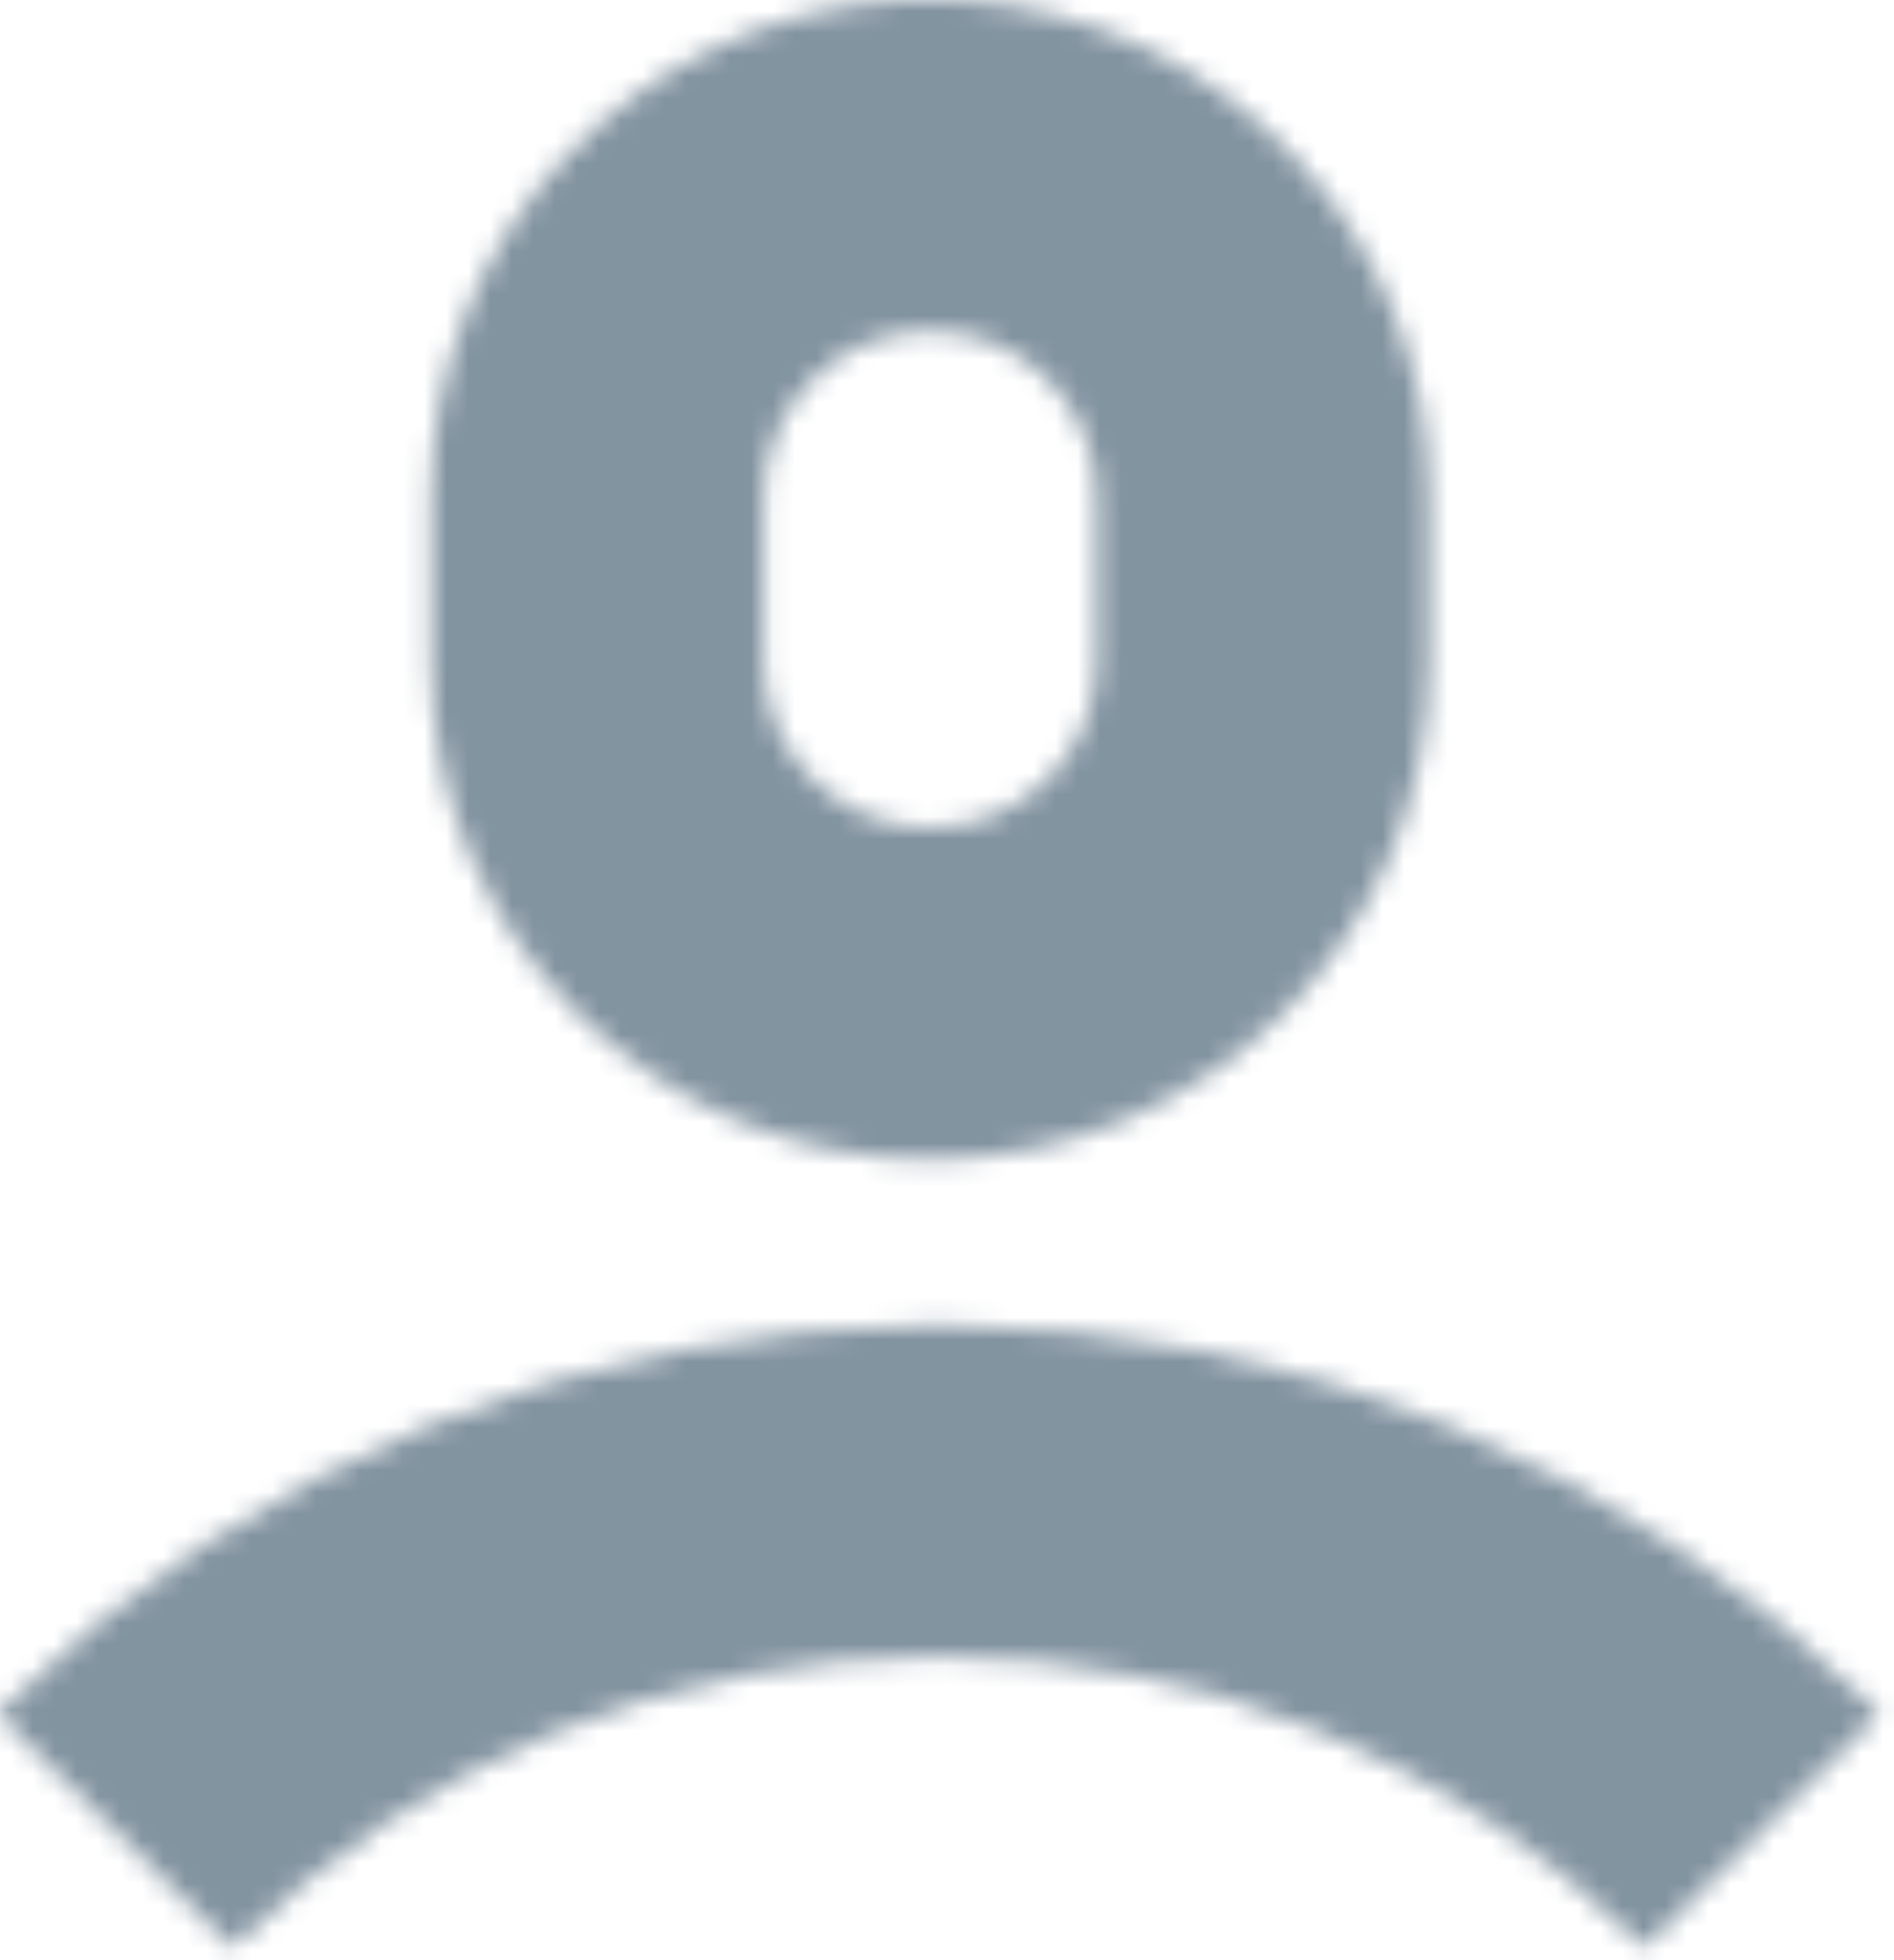 <?xml version="1.0" encoding="UTF-8"?>
<svg width="87px" height="90px" viewBox="0 0 87 90" version="1.1" xmlns="http://www.w3.org/2000/svg" xmlns:xlink="http://www.w3.org/1999/xlink">
    <defs>
        <path d="M41.33,0 L44.123,0 C56.12,0.721 65.66,10.667 65.66,22.791 L65.66,30.401 C65.66,42.992 55.371,53.234 42.726,53.234 C30.081,53.234 19.793,42.992 19.793,30.401 L19.793,22.791 C19.793,10.667 29.332,0.721 41.33,0 L41.33,0 Z M0,78.813 L0,78.545 C11.535,67.129 26.837,60.845 43.11,60.845 C59.446,60.845 74.804,67.178 86.354,78.679 L75.542,89.441 C66.88,80.816 55.362,76.066 43.11,76.066 C30.858,76.066 19.339,80.816 10.676,89.44 L1.13012956e-15,78.813 L0,78.813 Z M35.082,22.791 C35.082,18.594 38.512,15.18 42.726,15.18 C46.941,15.18 50.371,18.594 50.371,22.791 L50.371,30.401 C50.371,34.598 46.941,38.012 42.726,38.012 C38.512,38.012 35.082,34.598 35.082,30.401 L35.082,22.791 Z" id="path-1"></path>
    </defs>
    <g id="Pages" stroke="none" stroke-width="1" fill="none" fill-rule="evenodd">
        <g id="Web" transform="translate(-385, -8597)">
            <g id="Iconography" transform="translate(376, 6650)">
                <g id="Page-1" transform="translate(2, 1947)">
                    <g id="Group-12" transform="translate(7, 0)">
                        <mask id="mask-2" fill="white">
                            <use xlink:href="#path-1"></use>
                        </mask>
                        <g id="Clip-11"></g>
                        <polygon id="Fill-10" fill="#8394A1" mask="url(#mask-2)" points="-3.758 93.056 89.977 93.056 89.977 -3.657 -3.758 -3.657"></polygon>
                    </g>
                </g>
            </g>
        </g>
    </g>
</svg>